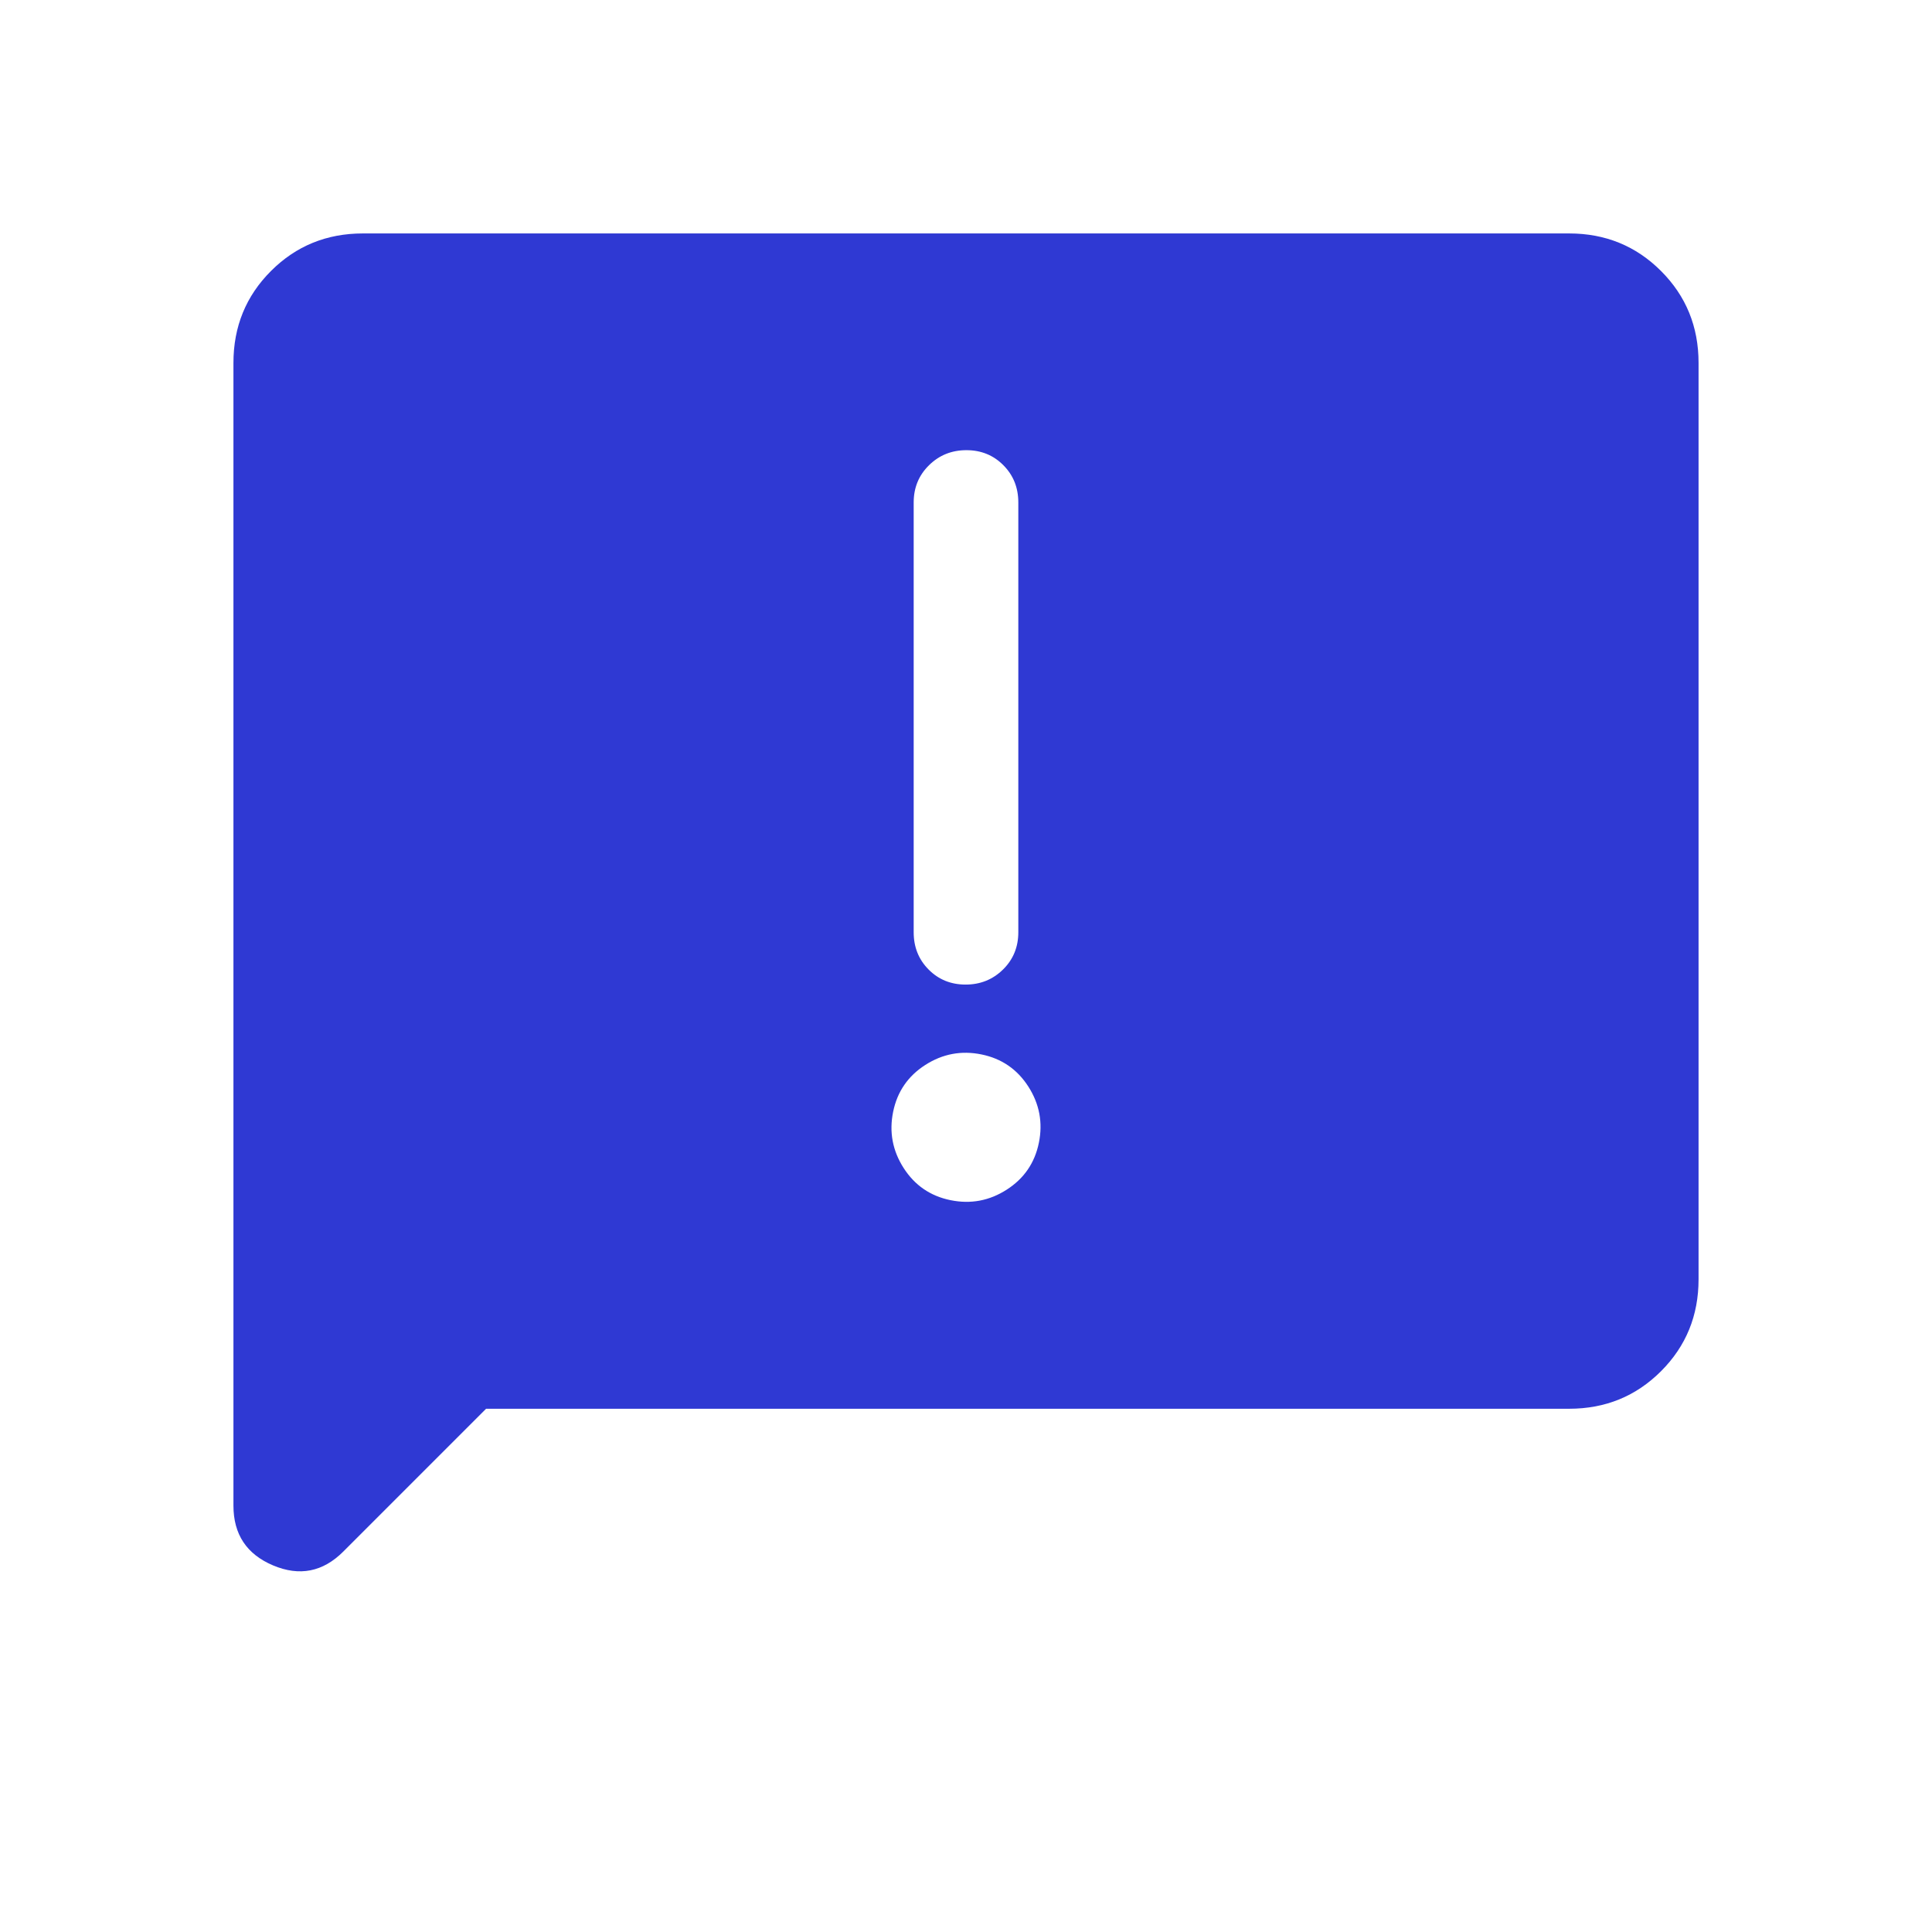 <svg width="88" height="88" viewBox="0 0 88 88" fill="none" xmlns="http://www.w3.org/2000/svg">
<mask id="mask0_6020_30263" style="mask-type:alpha" maskUnits="userSpaceOnUse" x="0" y="0" width="88" height="88">
<rect width="88" height="88" fill="#D9D9D9"/>
</mask>
<g mask="url(#mask0_6020_30263)">
<path d="M22.141 64.167L15.637 70.671C14.708 71.6 13.642 71.81 12.438 71.302C11.235 70.794 10.633 69.887 10.633 68.58V16.528C10.633 14.878 11.203 13.483 12.343 12.343C13.483 11.203 14.878 10.633 16.529 10.633H71.472C73.122 10.633 74.517 11.203 75.657 12.343C76.797 13.483 77.367 14.878 77.367 16.528V58.272C77.367 59.922 76.797 61.317 75.657 62.457C74.517 63.597 73.122 64.167 71.472 64.167H22.141ZM40.681 50.642C40.494 51.559 40.654 52.412 41.16 53.202C41.667 53.992 42.379 54.48 43.295 54.666C44.212 54.853 45.065 54.694 45.855 54.187C46.644 53.681 47.132 52.97 47.319 52.053C47.506 51.136 47.346 50.283 46.84 49.493C46.333 48.703 45.622 48.215 44.705 48.028C43.788 47.841 42.935 48.001 42.146 48.507C41.356 49.014 40.868 49.725 40.681 50.642ZM43.982 44.846C44.652 44.846 45.22 44.618 45.685 44.161C46.151 43.704 46.383 43.138 46.383 42.463V22.888C46.383 22.213 46.157 21.647 45.703 21.191C45.25 20.733 44.688 20.505 44.018 20.505C43.348 20.505 42.78 20.733 42.315 21.191C41.85 21.647 41.617 22.213 41.617 22.888V42.463C41.617 43.138 41.843 43.704 42.297 44.161C42.75 44.618 43.312 44.846 43.982 44.846Z" fill="#2F39D3"/>
</g>
</svg>
